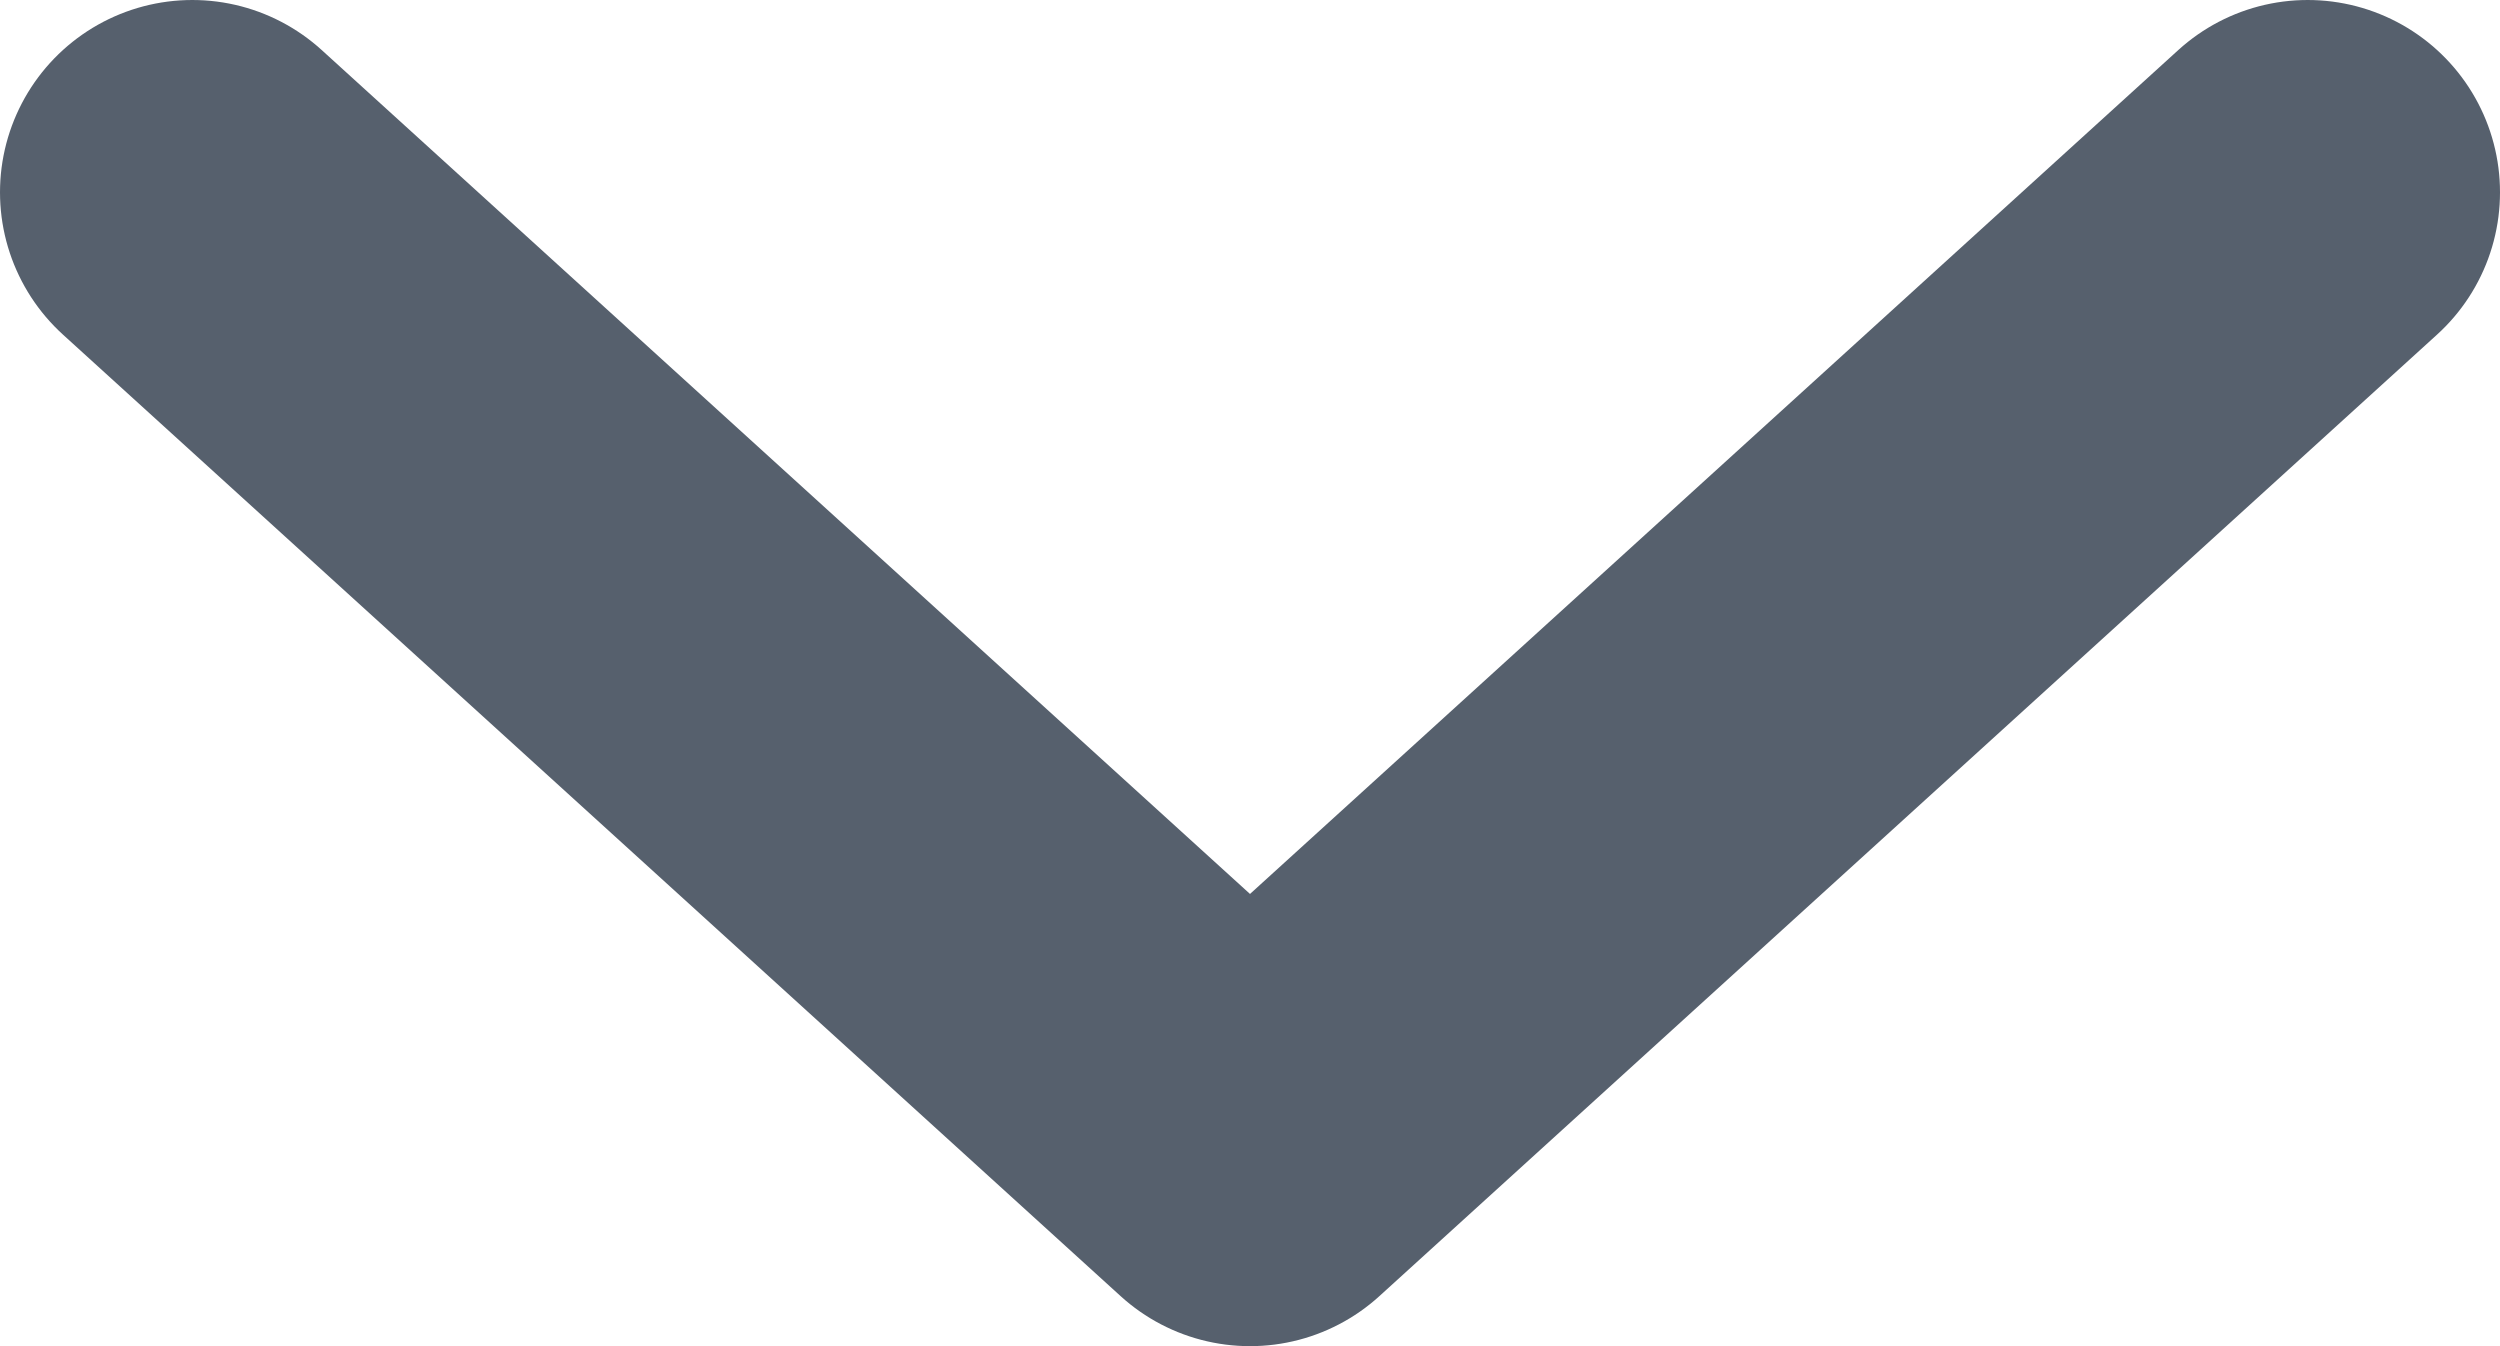 <svg width="13" height="7" viewBox="0 0 13 7" fill="none" xmlns="http://www.w3.org/2000/svg">
<path d="M1 1L6.5 6L12 1" stroke="#56606D" stroke-width="2" stroke-linecap="round" stroke-linejoin="round"/>
</svg>

